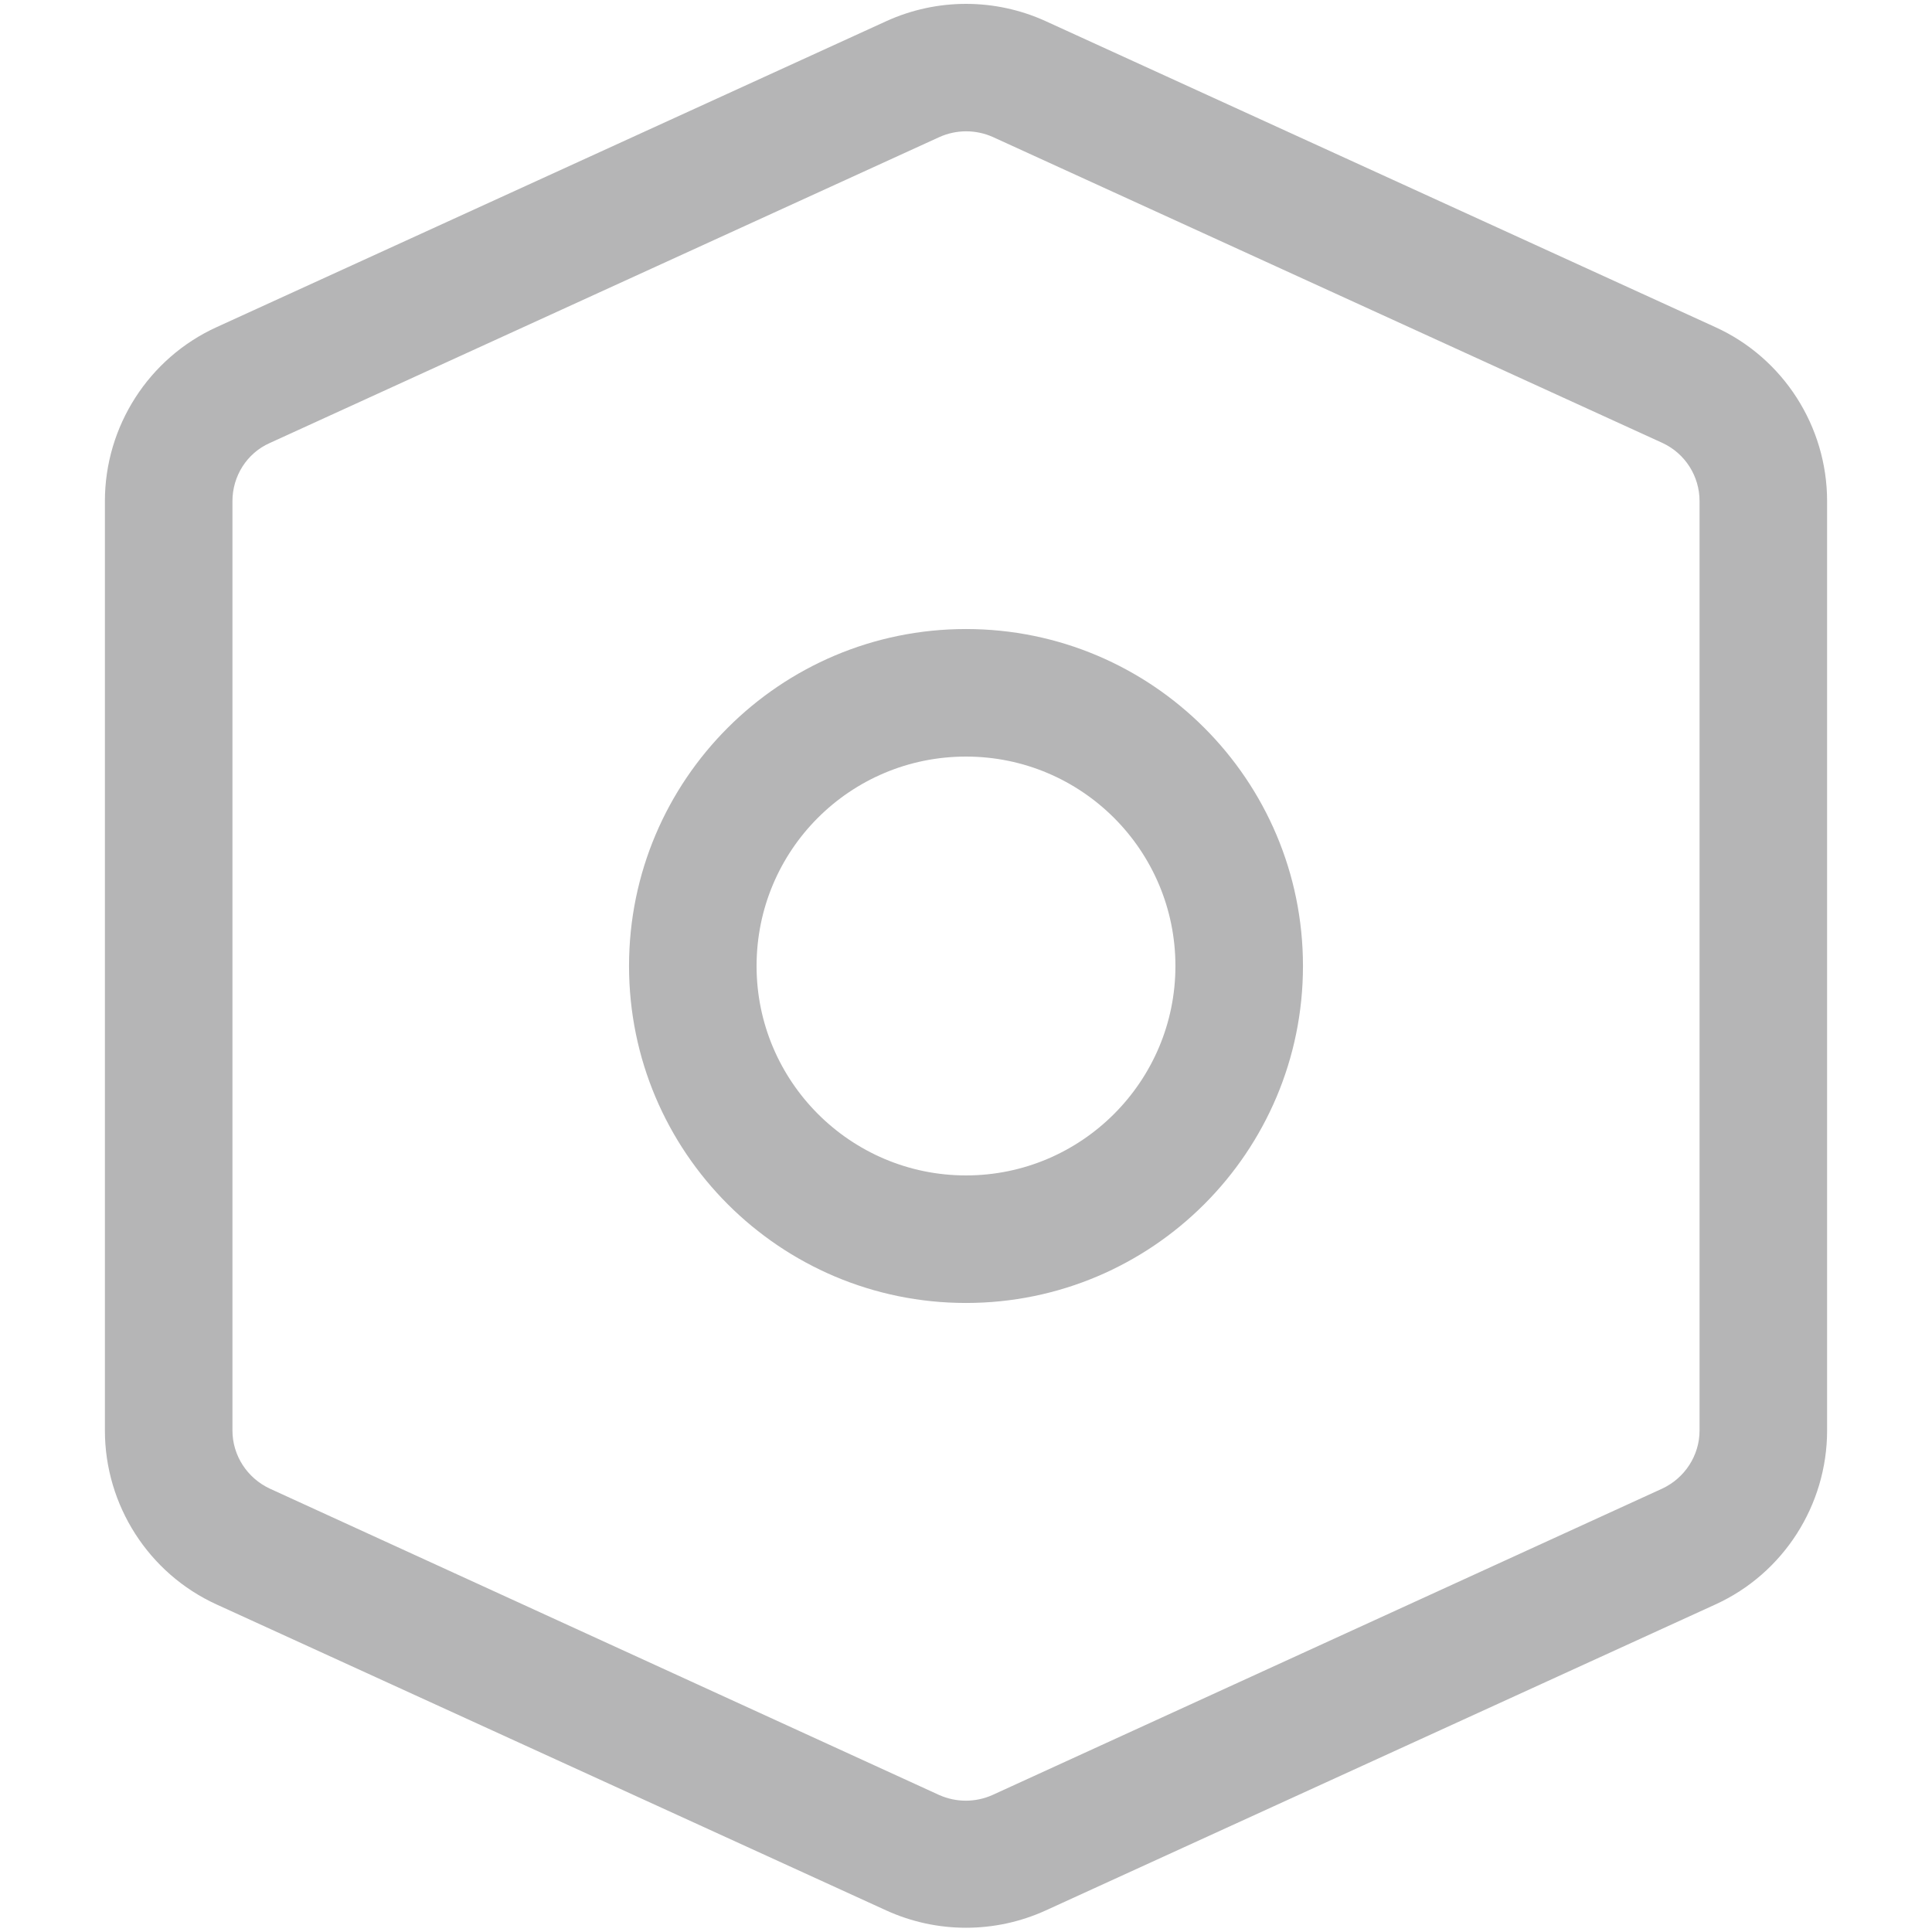 <svg enable-background="new 0 0 512 512" viewBox="0 0 512 512" xmlns="http://www.w3.org/2000/svg"><g clip-rule="evenodd" fill="#b5b5b6" fill-rule="evenodd"><path d="m484.2 132.8c0-19.8-11.6-37.9-29.6-46.1l-177.5-81.1c-13.4-6.1-28.8-6.1-42.2 0l-177.5 81.1c-18 8.2-29.6 26.3-29.6 46.1v246.3c0 19.8 11.6 37.9 29.6 46.1l177.5 81.1c13.4 6.1 28.8 6.1 42.2 0l177.5-81.1c18-8.2 29.6-26.3 29.6-46.1zm-33.8 0v246.3c0 6.6-3.9 12.6-9.9 15.4l-177.5 81.2c-4.5 2-9.6 2-14.1 0l-177.4-81.2c-6-2.8-9.9-8.8-9.9-15.4v-246.3c0-6.6 3.8-12.7 9.9-15.4l177.5-81.1c4.5-2 9.6-2 14.1 0l177.5 81.1c6 2.8 9.8 8.8 9.8 15.4z"/><path d="m256 166.7c-49.3 0-89.3 40-89.3 89.3s40 89.3 89.3 89.3 89.3-40 89.3-89.3-40-89.3-89.3-89.3zm0 33.8c30.7 0 55.5 24.9 55.5 55.5s-24.9 55.5-55.5 55.5-55.5-24.9-55.5-55.5c0-30.7 24.8-55.5 55.5-55.5z"/></g></svg>